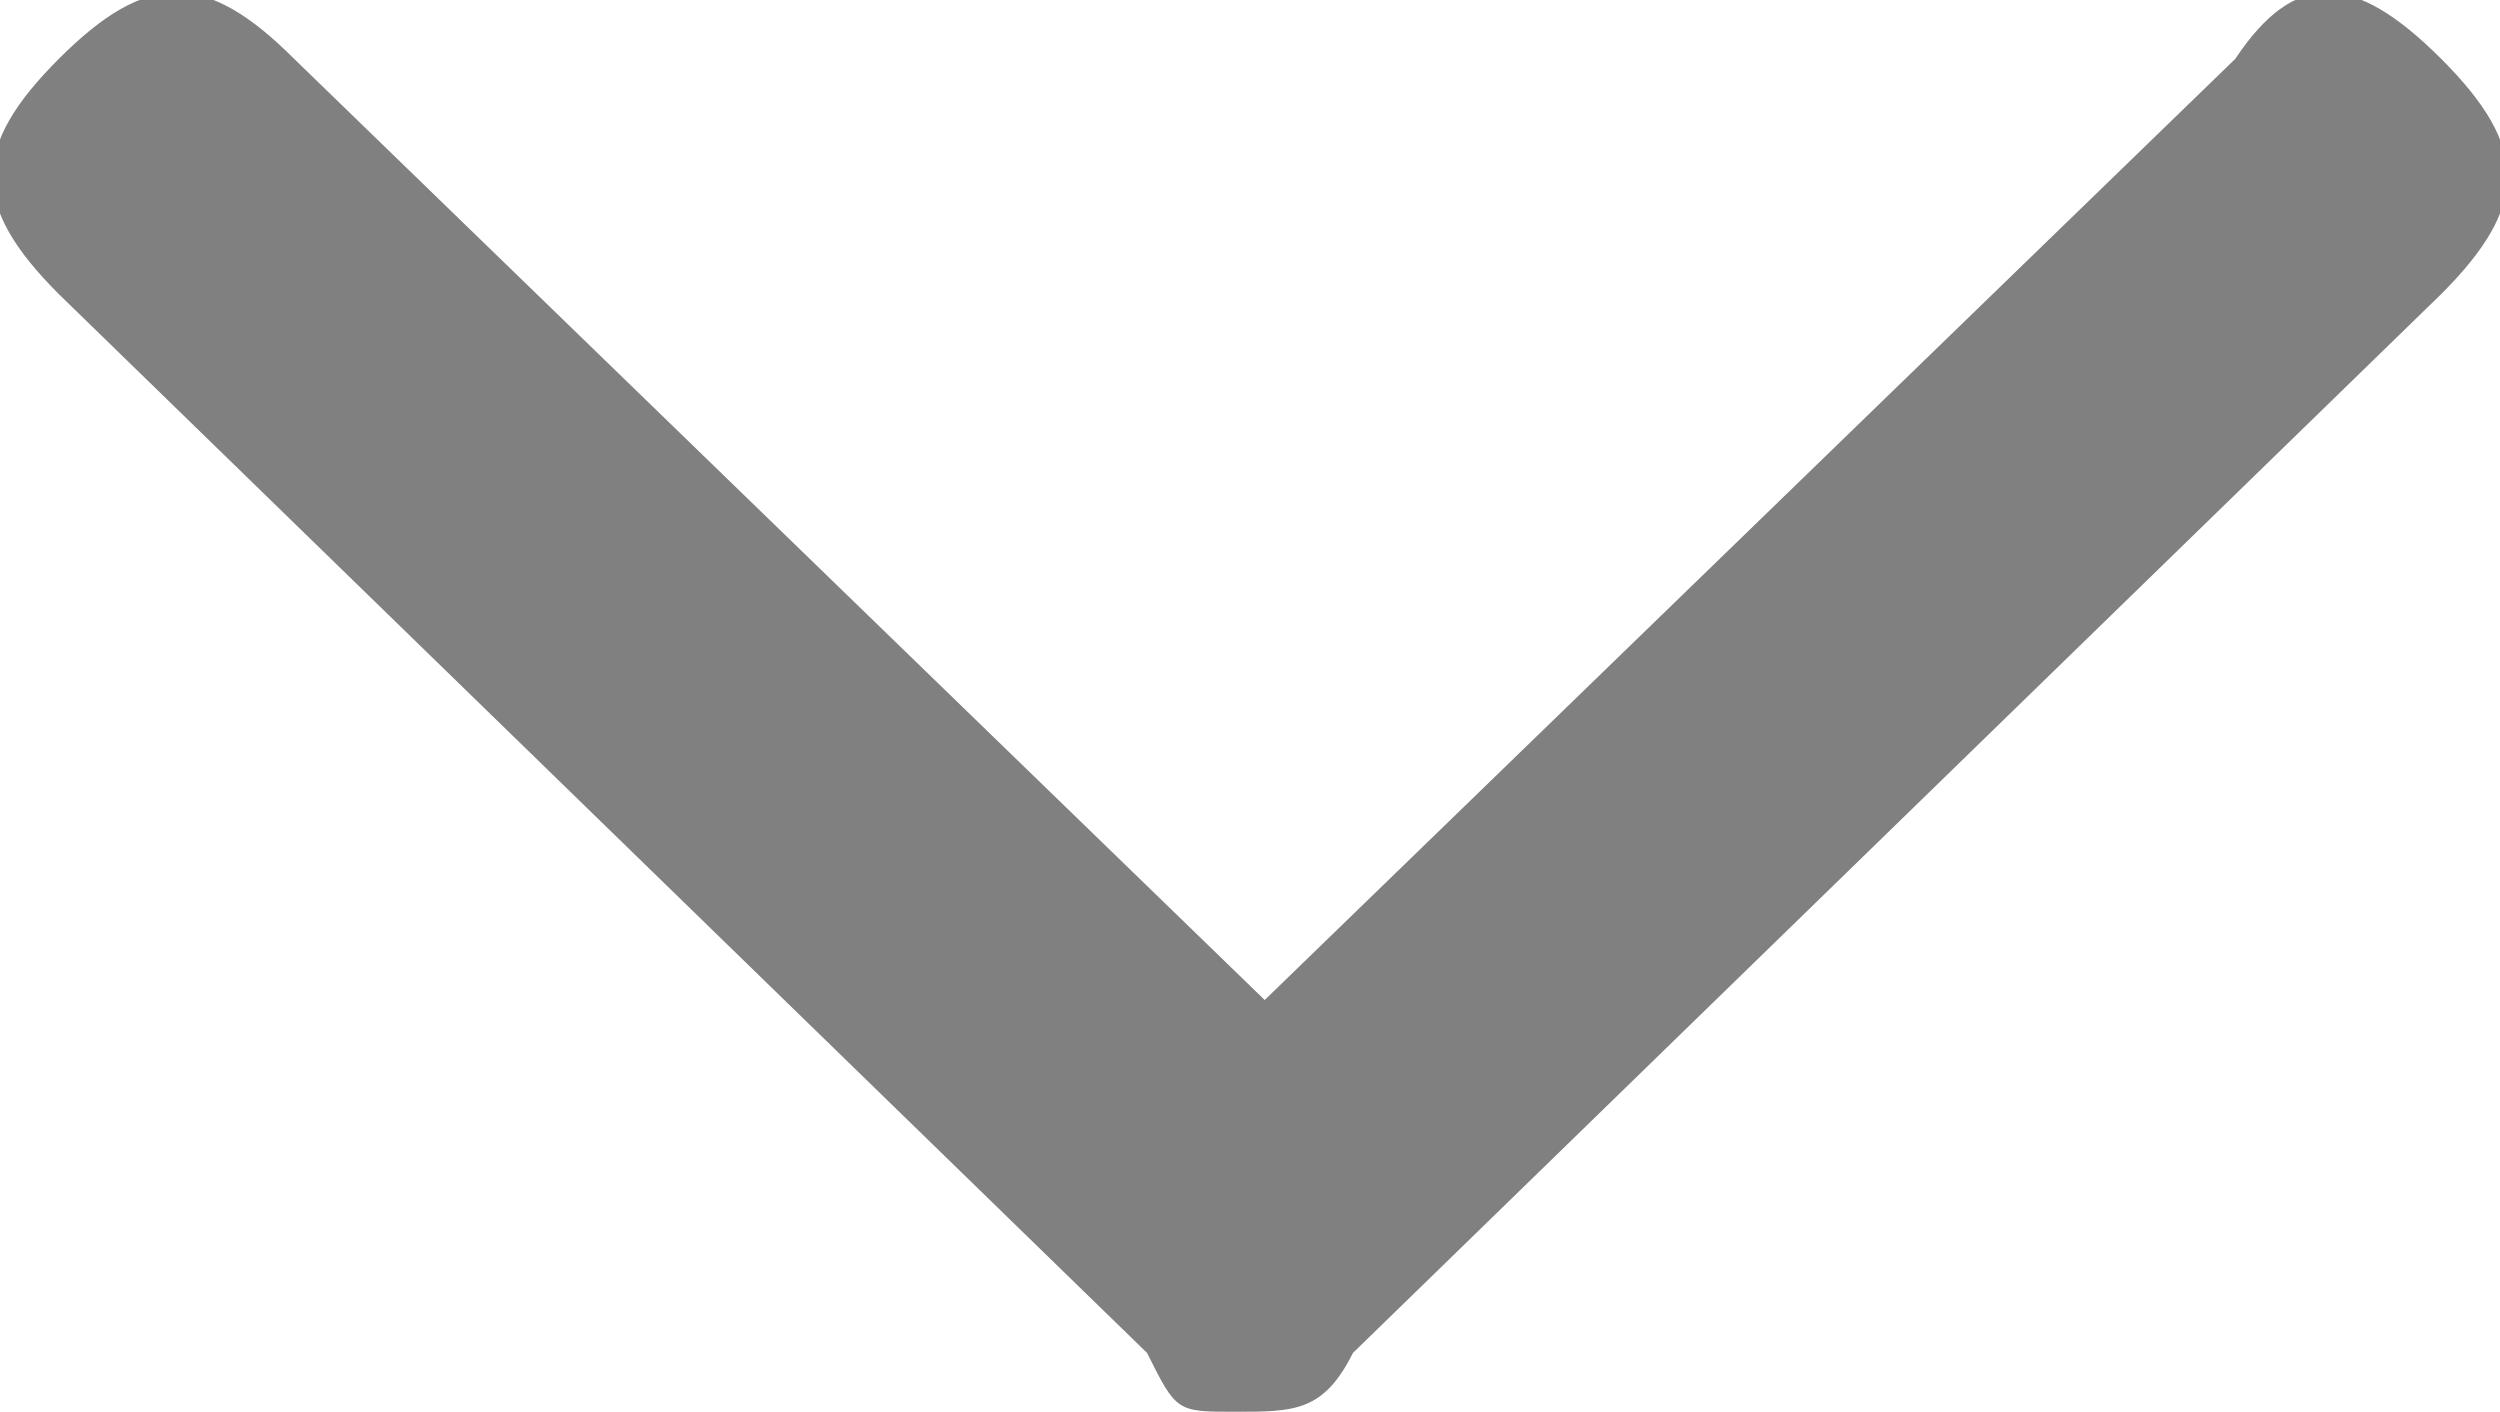 <?xml version="1.0" encoding="utf-8"?>
<!-- Generator: Adobe Illustrator 23.0.6, SVG Export Plug-In . SVG Version: 6.00 Build 0)  -->
<svg version="1.1" id="Layer_1" xmlns="http://www.w3.org/2000/svg" xmlns:xlink="http://www.w3.org/1999/xlink" x="0px" y="0px"
	 viewBox="0 0 8.5 4.8" style="enable-background:new 0 0 8.5 4.8;" xml:space="preserve">
<g>
	<path fill="grey" d="M8.3,0.2c0.3,0.3,0.3,0.5,0,0.8L4.6,4.6C4.5,4.8,4.4,4.8,4.2,4.8S4,4.8,3.9,4.6L0.2,1c-0.3-0.3-0.3-0.5,0-0.8
		c0.3-0.3,0.5-0.3,0.8,0l3.3,3.2l3.3-3.2C7.8-0.1,8-0.1,8.3,0.2z"/>
</g>
</svg>
